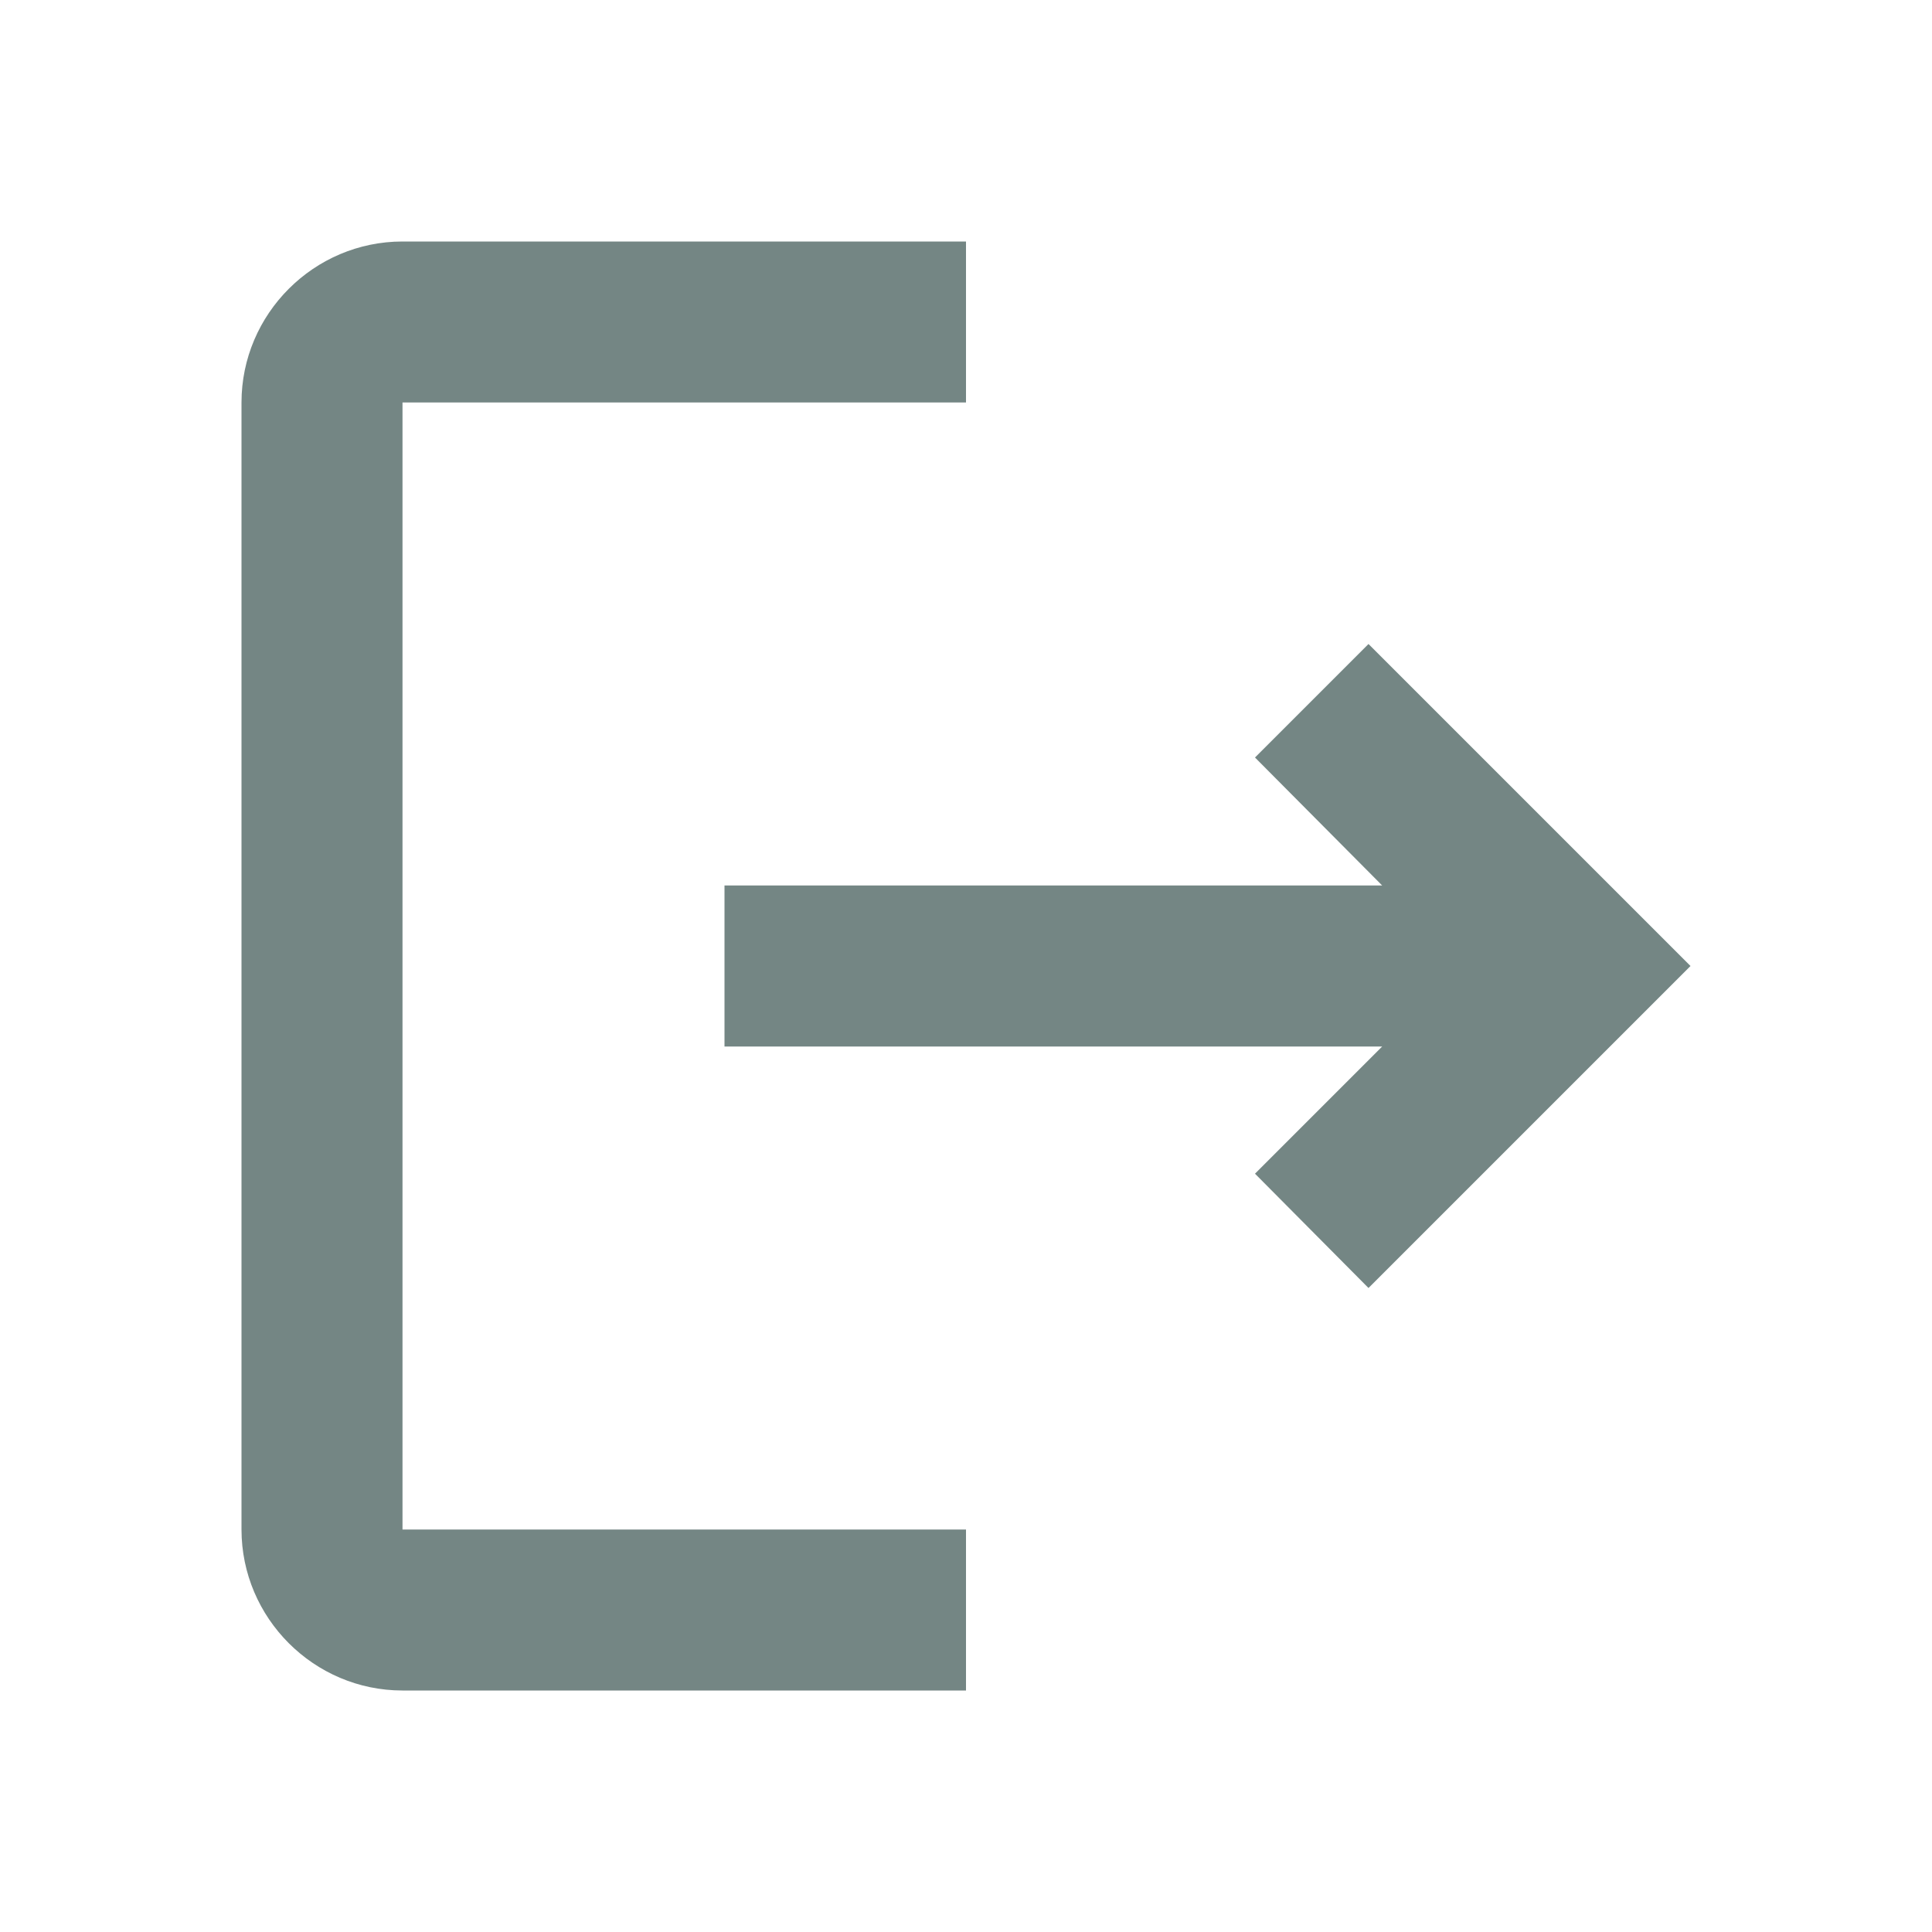 <svg width="24" height="24" viewBox="0 0 24 24" fill="none" xmlns="http://www.w3.org/2000/svg">
<g id="logout">
<path id="Vector" d="M17 8L15.59 9.41L17.17 11H9V13H17.17L15.59 14.58L17 16L21 12L17 8ZM5 5H12V3H5C3.9 3 3 3.9 3 5V19C3 20.1 3.9 21 5 21H12V19H5V5Z" fill="#748684"/>
</g>
</svg>
